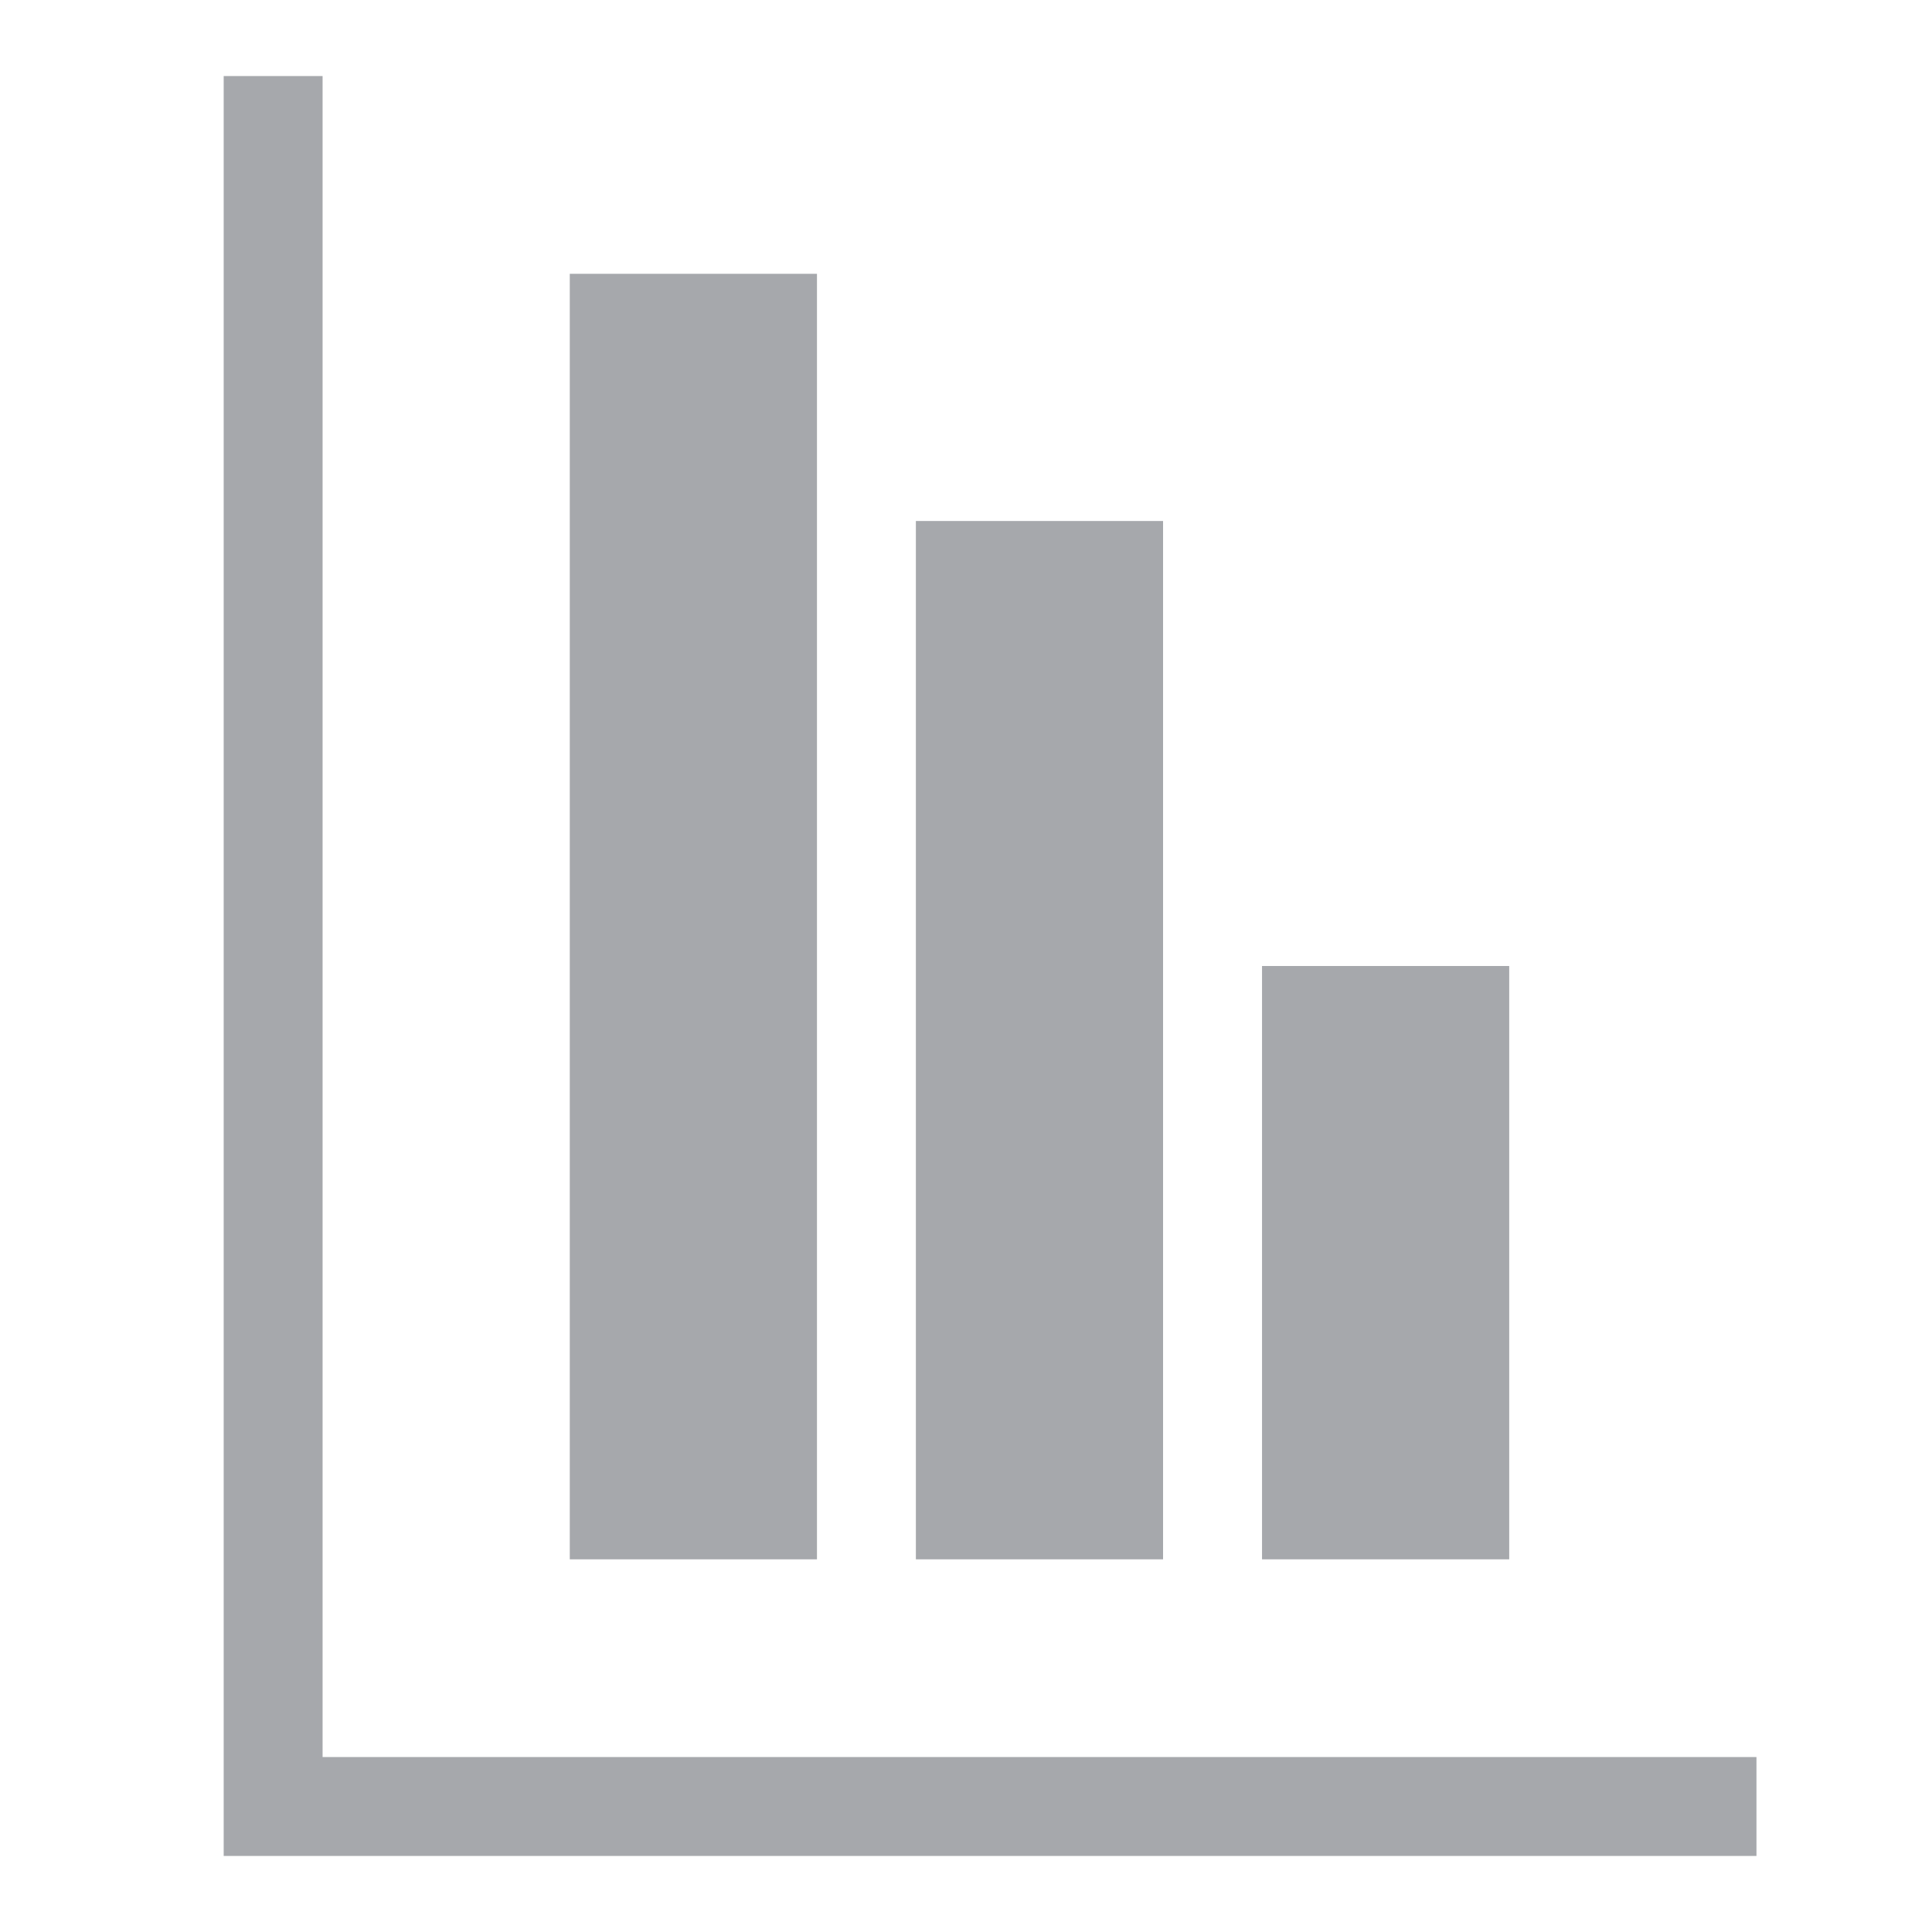 <?xml version="1.0" encoding="utf-8"?>
<!-- Generator: Adobe Illustrator 16.0.0, SVG Export Plug-In . SVG Version: 6.00 Build 0)  -->
<!DOCTYPE svg PUBLIC "-//W3C//DTD SVG 1.1//EN" "http://www.w3.org/Graphics/SVG/1.1/DTD/svg11.dtd">
<svg version="1.1" id="Layer_1" xmlns="http://www.w3.org/2000/svg" xmlns:xlink="http://www.w3.org/1999/xlink" x="0px" y="0px"
	 width="36px" height="36px" viewBox="0 0 36 36" enable-background="new 0 0 36 36" xml:space="preserve">
<g>
	<path fill="#A6A8AC" d="M84.422,7.579V0H59.789v29.369h3.789V36h24.633V7.579H84.422z M61.684,1.895h20.842v25.58H61.684V1.895z
		 M86.316,34.105H65.475v-4.736h18.947V9.474h1.895V34.105z"/>
	<rect x="65.475" y="5.685" fill="#A6A8AC" width="4.736" height="6.631"/>
	<rect x="72.105" y="6.632" fill="#A6A8AC" width="6.631" height="1.895"/>
	<rect x="72.105" y="11.368" fill="#A6A8AC" width="4.736" height="1.895"/>
	<rect x="65.475" y="15.158" fill="#A6A8AC" width="13.262" height="1.895"/>
	<rect x="65.475" y="20.842" fill="#A6A8AC" width="12.314" height="1.895"/>
</g>
<g>
	<polygon fill="#A6A8AC" points="-41,23.625 -41,11.25 -30.875,17.438 	"/>
	<path fill="#A6A8AC" d="M-38,1.895c8.88,0,16.105,7.225,16.105,16.105c0,8.88-7.226,16.105-16.105,16.105
		c-8.881,0-16.105-7.226-16.105-16.105C-54.105,9.119-46.881,1.895-38,1.895 M-38,0c-9.939,0-18,8.058-18,18s8.061,18,18,18
		c9.941,0,18-8.058,18-18S-28.059,0-38,0L-38,0z"/>
</g>
<g>
	<path fill="#A6A8AC" d="M133.316,0h-1.895v1.895h-0.948V0h-1.896v1.895h-0.947V0h-1.895v1.895h-0.947V0h-1.895v1.895h-0.947V0
		h-1.895v1.895h-5.684V36h23.684V1.895h-4.736V0z M136.158,3.789v30.316h-19.895V3.789h3.789v0.948h1.895V3.789h0.947v0.948h1.895
		V3.789h0.947v0.948h1.895V3.789h0.947v0.948h1.896V3.789h0.948v0.948h1.895V3.789H136.158z"/>
	<rect x="119.105" y="9.474" fill="#A6A8AC" width="14.211" height="1.895"/>
	<rect x="119.105" y="14.211" fill="#A6A8AC" width="14.211" height="1.895"/>
	<rect x="119.105" y="21.789" fill="#A6A8AC" width="11.368" height="1.895"/>
	<path fill="#A6A8AC" d="M140.895,31.353L143.263,36l2.368-4.647V6.632h-4.736V31.353z M142.789,8.526h0.947v22.388l-0.473,0.778
		l-0.475-0.778V8.526z"/>
	<rect x="140.895" y="3.789" fill="#A6A8AC" width="4.736" height="1.896"/>
</g>
<g>
	<rect x="10.617" y="5.102" fill="#A6A8AC" width="4.606" height="23.954"/>
	<rect x="17.066" y="9.708" fill="#A6A8AC" width="4.606" height="19.348"/>
	<rect x="23.516" y="18" fill="#A6A8AC" width="4.606" height="11.056"/>
	<polygon fill="#A6A8AC" points="6.011,32.74 6.011,1.417 4.168,1.417 4.168,32.74 4.168,34.583 6.011,34.583 32.729,34.583 
		32.729,32.74 	"/>
</g>
</svg>
